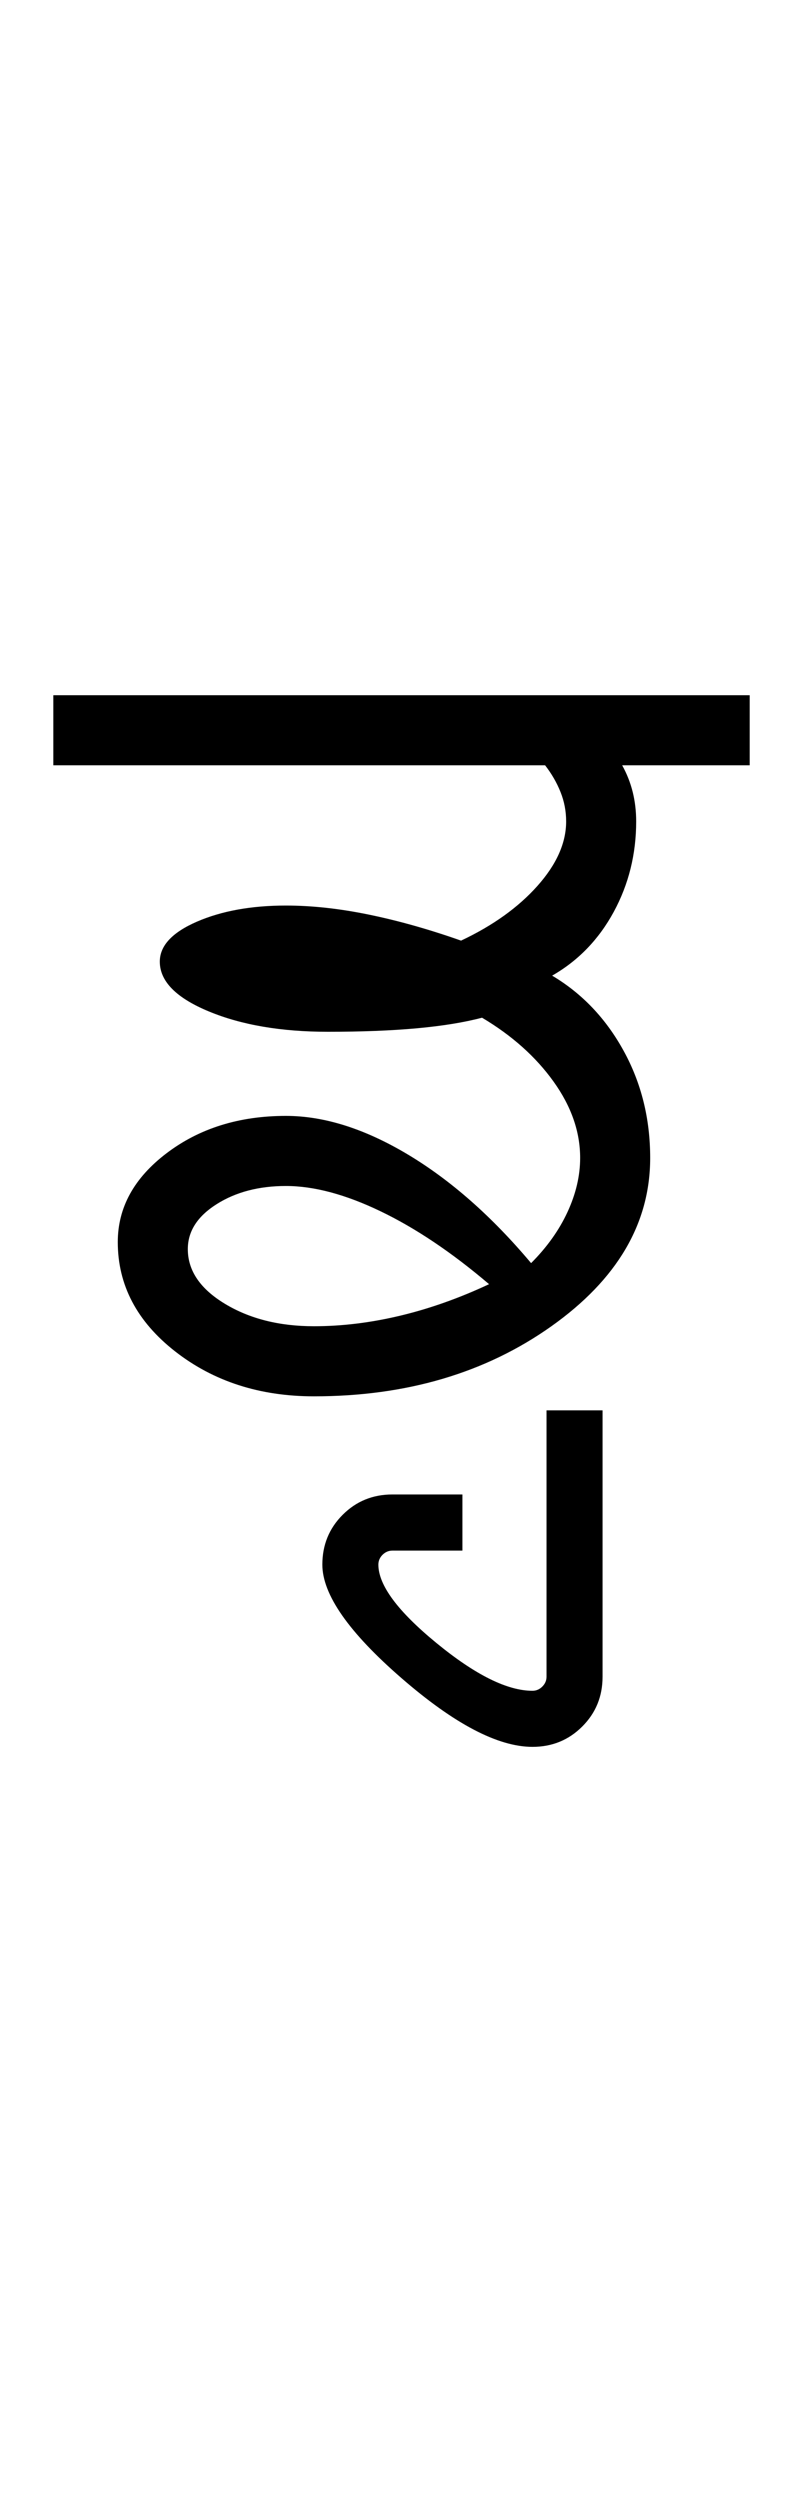 <?xml version="1.0" encoding="UTF-8"?>
<svg xmlns="http://www.w3.org/2000/svg" xmlns:xlink="http://www.w3.org/1999/xlink" width="190.793pt" height="593.5pt" viewBox="0 0 190.793 593.5" version="1.1">
<defs>
<g>
<symbol overflow="visible" id="glyph0-0">
<path style="stroke:none;" d="M 33.297 -233.031 L 233.031 -233.031 L 233.031 0 L 33.297 0 Z M 216.391 -16.641 L 216.391 -216.391 L 49.938 -216.391 L 49.938 -16.641 Z M 216.391 -16.641 "/>
</symbol>
<symbol overflow="visible" id="glyph0-1">
<path style="stroke:none;" d="M 162.125 -166.453 L 162.125 -149.812 L 131.828 -149.812 C 132.941 -147.812 133.773 -145.703 134.328 -143.484 C 134.879 -141.266 135.156 -138.93 135.156 -136.484 C 135.156 -128.723 133.379 -121.566 129.828 -115.016 C 126.273 -108.473 121.395 -103.426 115.188 -99.875 C 122.289 -95.656 127.945 -89.719 132.156 -82.062 C 136.375 -74.406 138.484 -65.914 138.484 -56.594 C 138.484 -41.062 130.66 -27.742 115.016 -16.641 C 99.367 -5.547 80.562 0 58.594 0 C 45.719 0 34.727 -3.551 25.625 -10.656 C 16.531 -17.758 11.984 -26.414 11.984 -36.625 C 11.984 -44.832 15.863 -51.875 23.625 -57.75 C 31.395 -63.633 40.832 -66.578 51.938 -66.578 C 61.031 -66.578 70.68 -63.523 80.891 -57.422 C 91.098 -51.316 100.863 -42.719 110.188 -31.625 C 113.957 -35.395 116.844 -39.441 118.844 -43.766 C 120.844 -48.098 121.844 -52.375 121.844 -56.594 C 121.844 -62.812 119.734 -68.859 115.516 -74.734 C 111.297 -80.617 105.633 -85.672 98.531 -89.891 C 94.32 -88.773 89.164 -87.938 83.062 -87.375 C 76.957 -86.82 69.91 -86.547 61.922 -86.547 C 50.828 -86.547 41.395 -88.156 33.625 -91.375 C 25.852 -94.594 21.969 -98.535 21.969 -103.203 C 21.969 -106.973 24.906 -110.133 30.781 -112.688 C 36.664 -115.238 43.719 -116.516 51.938 -116.516 C 58.145 -116.516 64.742 -115.789 71.734 -114.344 C 78.723 -112.906 85.992 -110.852 93.547 -108.188 C 101.086 -111.738 107.133 -116.066 111.688 -121.172 C 116.238 -126.273 118.516 -131.379 118.516 -136.484 C 118.516 -138.93 118.066 -141.266 117.172 -143.484 C 116.285 -145.703 115.066 -147.812 113.516 -149.812 L -3.328 -149.812 L -3.328 -166.453 Z M 28.625 -34.953 C 28.625 -29.848 31.562 -25.52 37.438 -21.969 C 43.32 -18.414 50.375 -16.641 58.594 -16.641 C 65.25 -16.641 72.07 -17.473 79.062 -19.141 C 86.051 -20.805 93.098 -23.301 100.203 -26.625 C 91.328 -34.176 82.727 -39.945 74.406 -43.938 C 66.082 -47.938 58.594 -49.938 51.938 -49.938 C 45.5 -49.938 40.004 -48.492 35.453 -45.609 C 30.898 -42.723 28.625 -39.172 28.625 -34.953 Z M 28.625 -34.953 "/>
</symbol>
<symbol overflow="visible" id="glyph0-2">
<path style="stroke:none;" d="M -98.203 39.953 C -98.203 35.285 -96.594 31.344 -93.375 28.125 C -90.156 24.906 -86.219 23.297 -81.562 23.297 L -64.922 23.297 L -64.922 36.625 L -81.562 36.625 C -82.445 36.625 -83.223 36.953 -83.891 37.609 C -84.555 38.273 -84.891 39.055 -84.891 39.953 C -84.891 44.828 -80.285 51.035 -71.078 58.578 C -61.867 66.129 -54.266 69.906 -48.266 69.906 C -47.379 69.906 -46.602 69.57 -45.938 68.906 C -45.27 68.238 -44.938 67.461 -44.938 66.578 L -44.938 3.328 L -31.625 3.328 L -31.625 66.578 C -31.625 71.242 -33.234 75.18 -36.453 78.391 C -39.672 81.609 -43.609 83.219 -48.266 83.219 C -56.484 83.219 -66.859 77.781 -79.391 66.906 C -91.93 56.031 -98.203 47.047 -98.203 39.953 Z M -98.203 39.953 "/>
</symbol>
</g>
</defs>
<g id="surface1">
<rect x="0" y="0" width="190.793" height="593.5" style="fill:rgb(100%,100%,100%);fill-opacity:1;stroke:none;"/>
<g style="fill:rgb(0%,0%,0%);fill-opacity:1;">
  <use xlink:href="#glyph0-1" x="16" y="331.5"/>
  <use xlink:href="#glyph0-2" x="174.793" y="331.5"/>
</g>
</g>
</svg>
